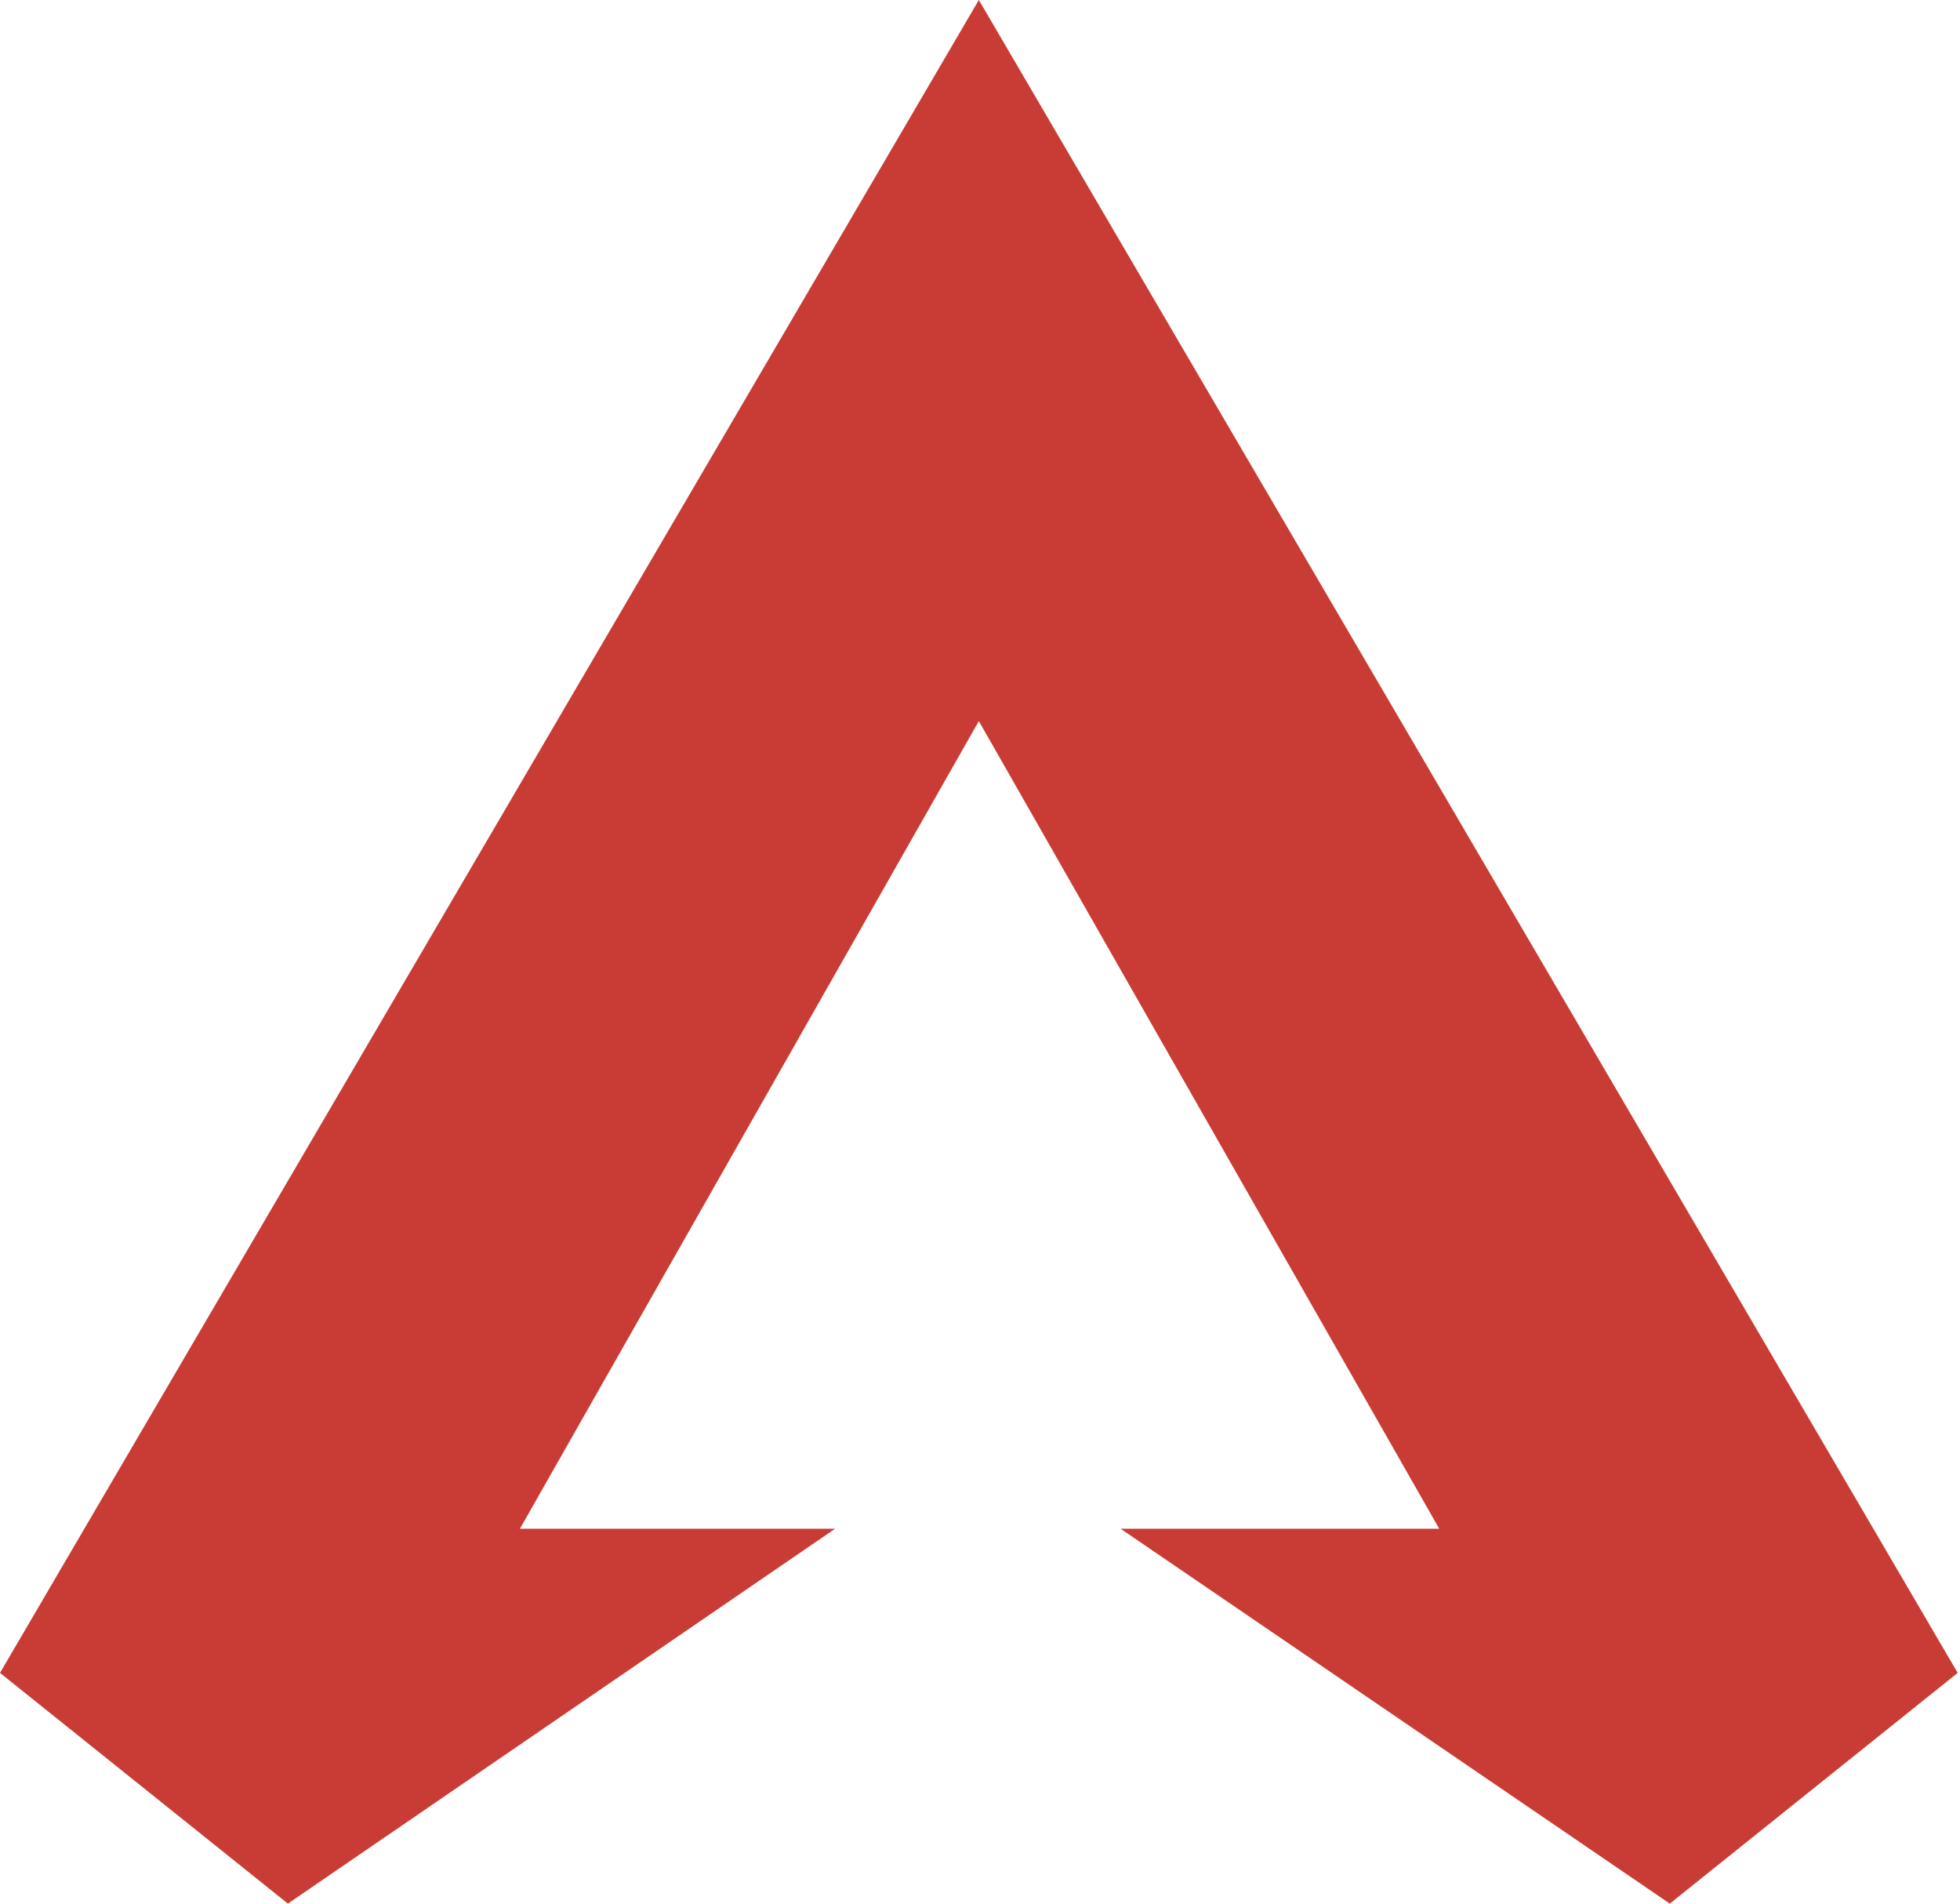 <svg width="732" height="711" viewBox="0 0 732 711" fill="none" xmlns="http://www.w3.org/2000/svg">
<path d="M365.568 0L731.136 624.622L623.616 710.777L418.518 570.804H537.512L365.568 269.234L194.173 570.804H311.883L107.52 710.777L0 624.622L365.568 0Z" fill="#C83C35"/>
</svg>
